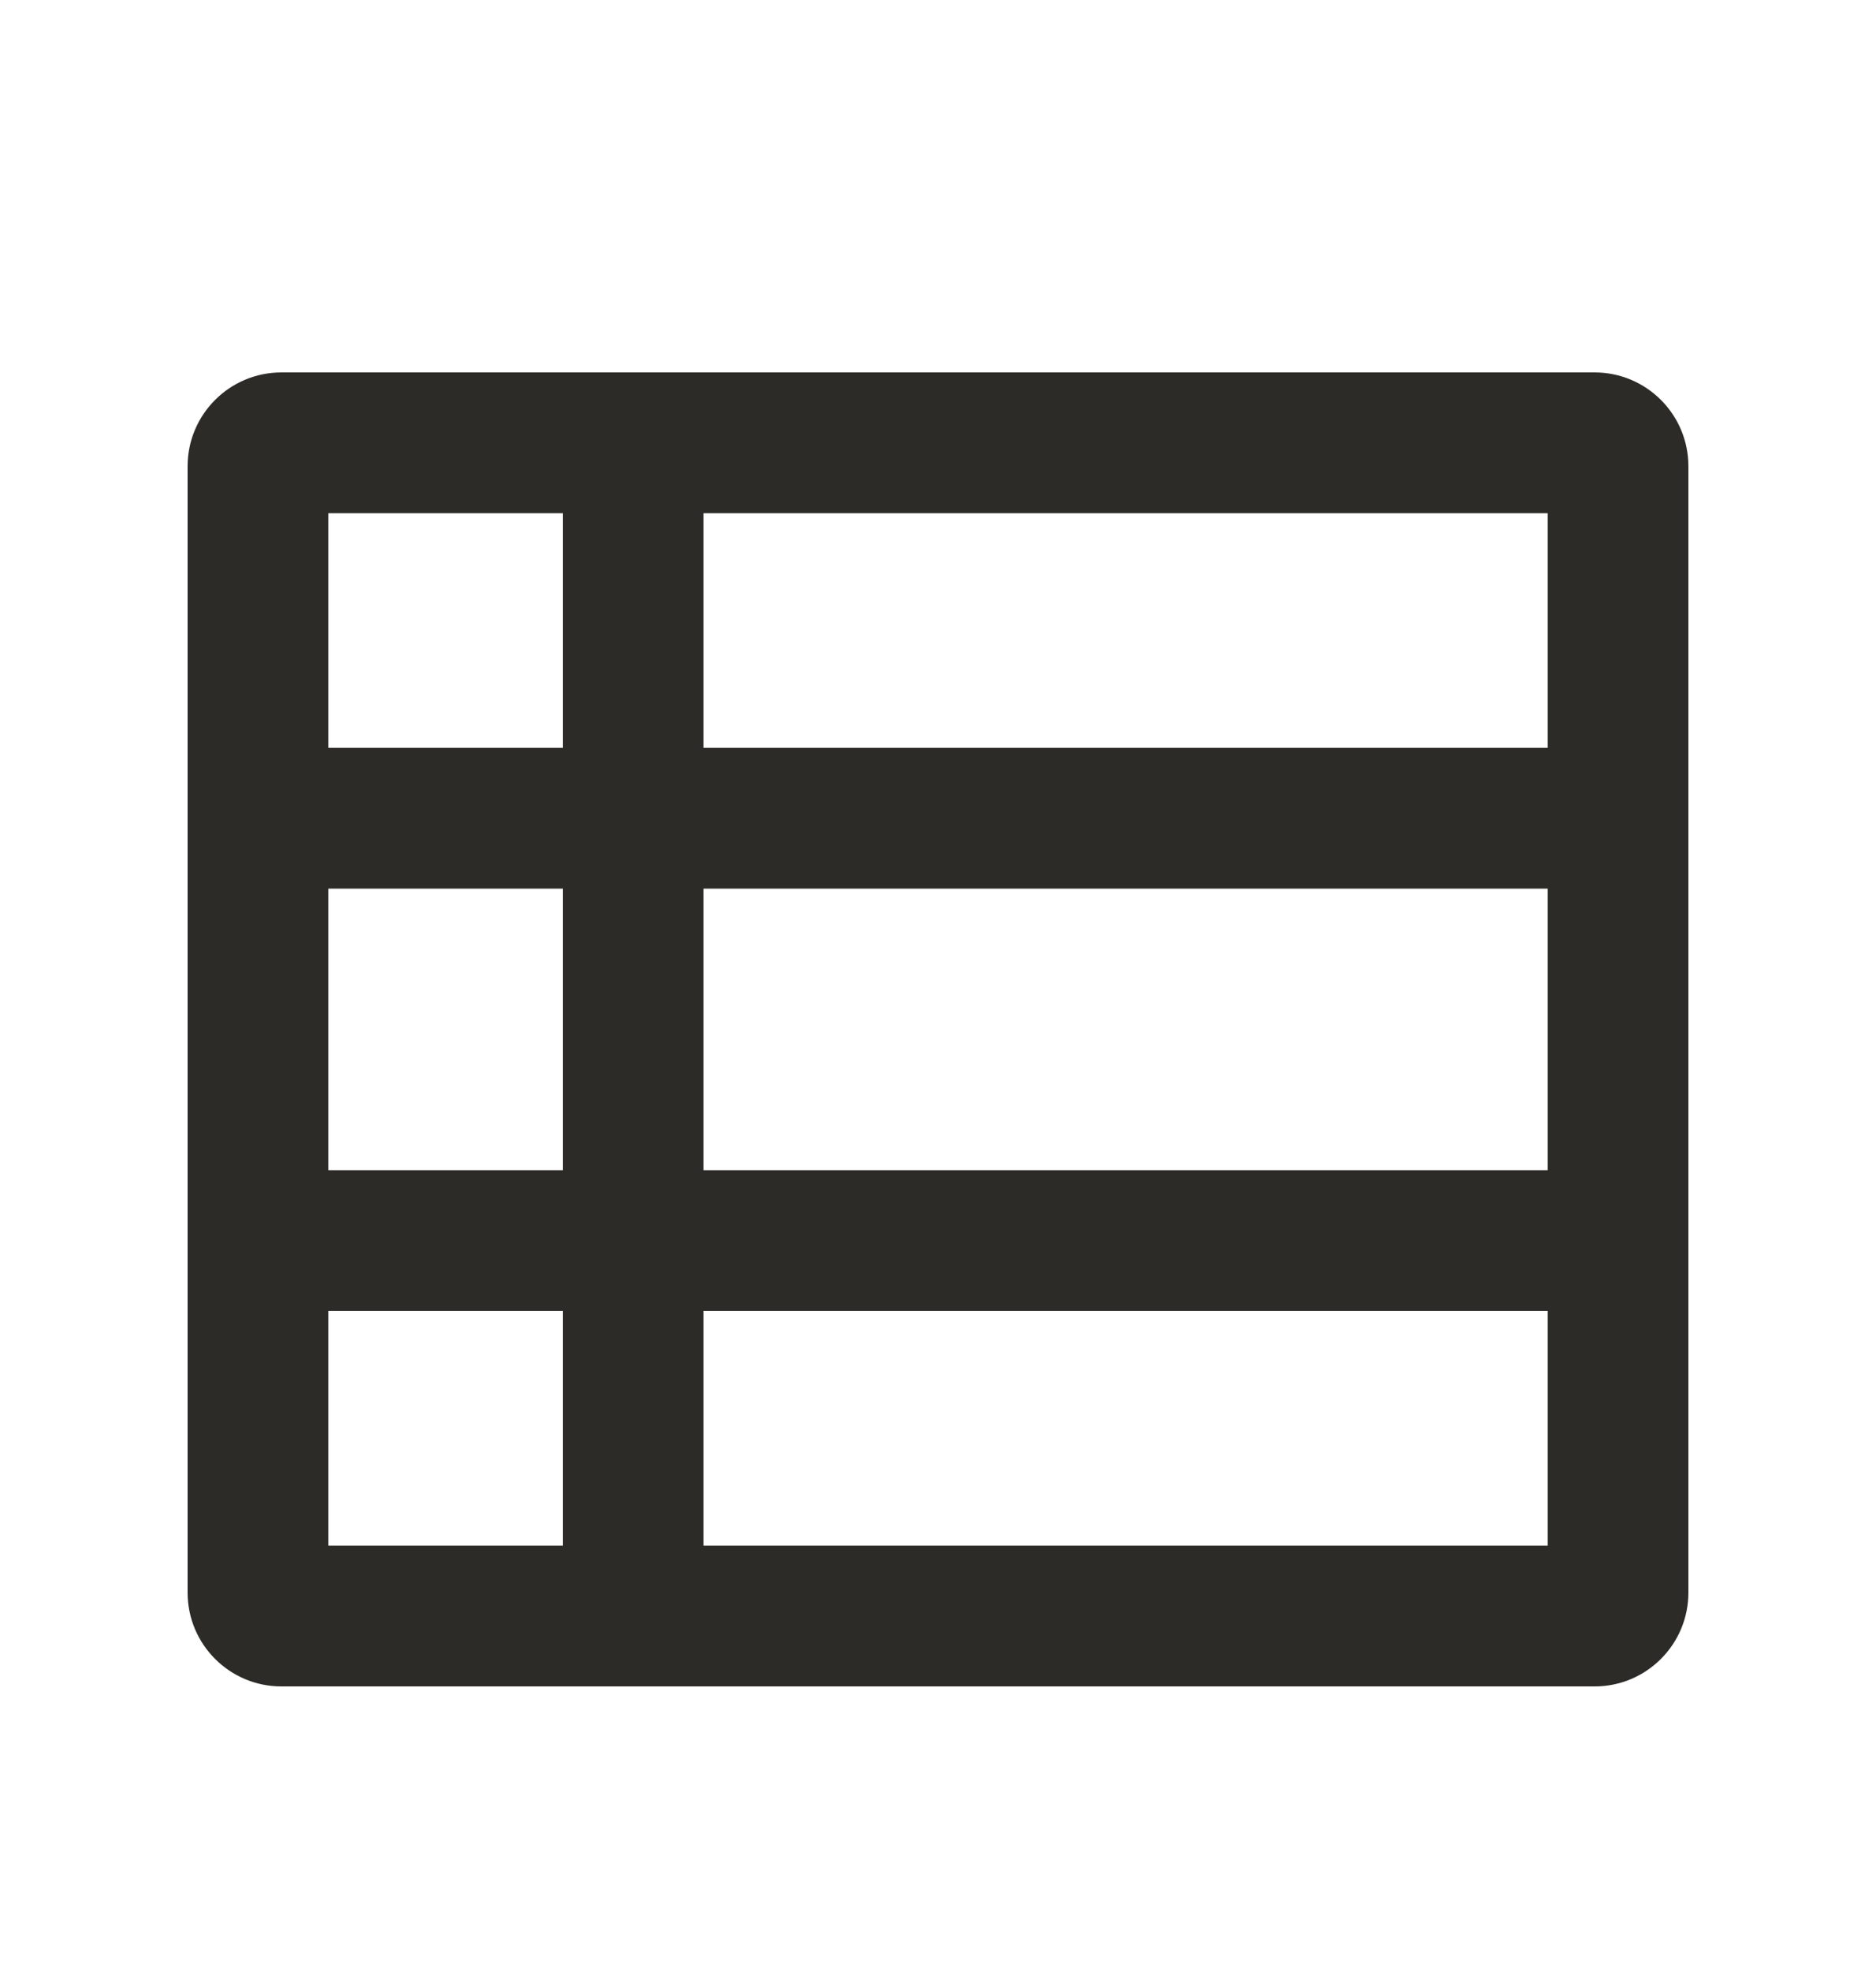 <svg width="20" height="21" viewBox="0 0 20 21" fill="none" xmlns="http://www.w3.org/2000/svg">
<path d="M3 7.968H17V9.468H3V7.968Z" fill="#2c2b27"/>
<path d="M3 12.468H17V13.968H3V12.468Z" fill="#2c2b27"/>
<path d="M6 4.968H7.5V16.968H6V4.968Z" fill="#2c2b27"/>
<path fill-rule="evenodd" clip-rule="evenodd" d="M3.5 5.468V16.468H16.5V5.468H3.5ZM3 3.968C2.448 3.968 2 4.416 2 4.968V16.968C2 17.52 2.448 17.968 3 17.968H17C17.552 17.968 18 17.52 18 16.968V4.968C18 4.416 17.552 3.968 17 3.968H3Z" fill="#2c2b27"/>
</svg>